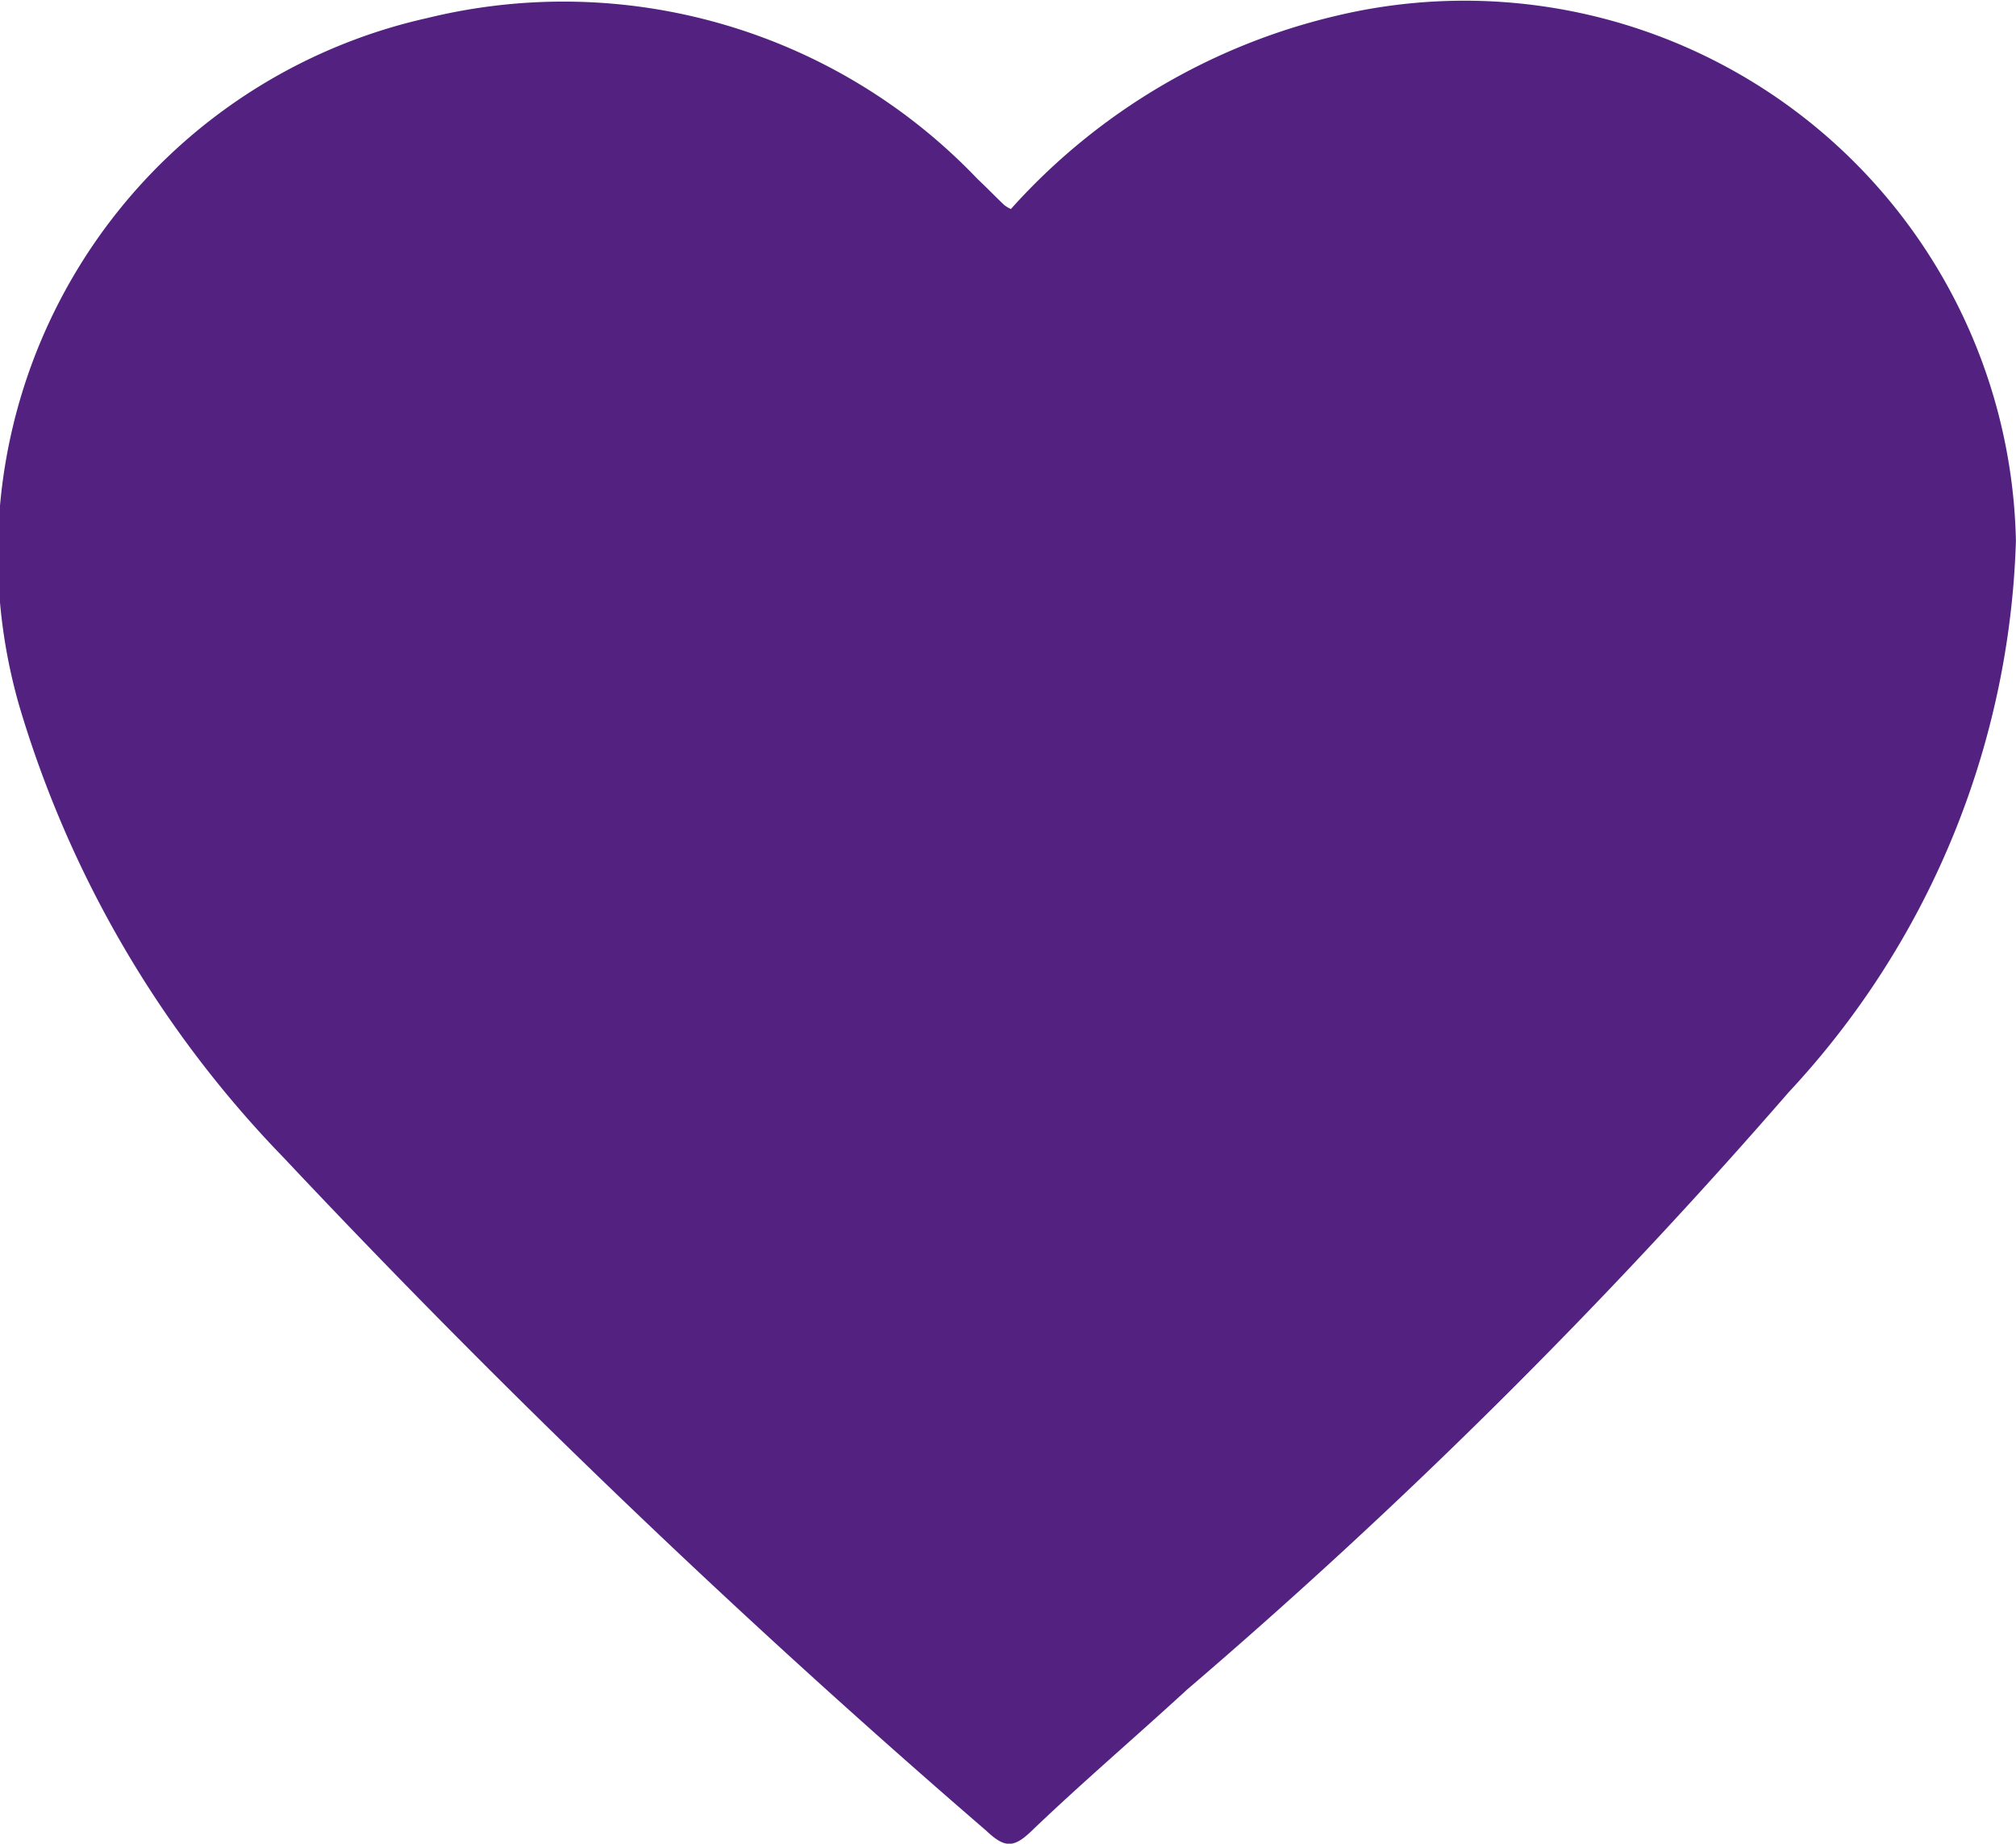 <svg xmlns="http://www.w3.org/2000/svg" width="23.899" height="21.859" viewBox="0 0 23.899 21.859">
  <defs>
    <style>
      .cls-1 {
        fill: #532280;
      }
    </style>
  </defs>
  <path id="Path_1569" data-name="Path 1569" class="cls-1" d="M1192.864-2675.617a7.474,7.474,0,0,1,3.858-2.291,6.539,6.539,0,0,1,8.056,6.227,10.03,10.03,0,0,1-2.694,6.536,68.234,68.234,0,0,1-7.136,7.086c-.609.56-1.242,1.1-1.838,1.671-.219.212-.325.2-.542-.005a110.543,110.543,0,0,1-8.323-7.974,13,13,0,0,1-3.138-5.364,6.512,6.512,0,0,1,4.838-8.15,6.78,6.78,0,0,1,6.524,1.909c.107.1.21.207.317.309A.38.38,0,0,0,1192.864-2675.617Z" transform="translate(-1180.88 2678.095)"/>
</svg>
